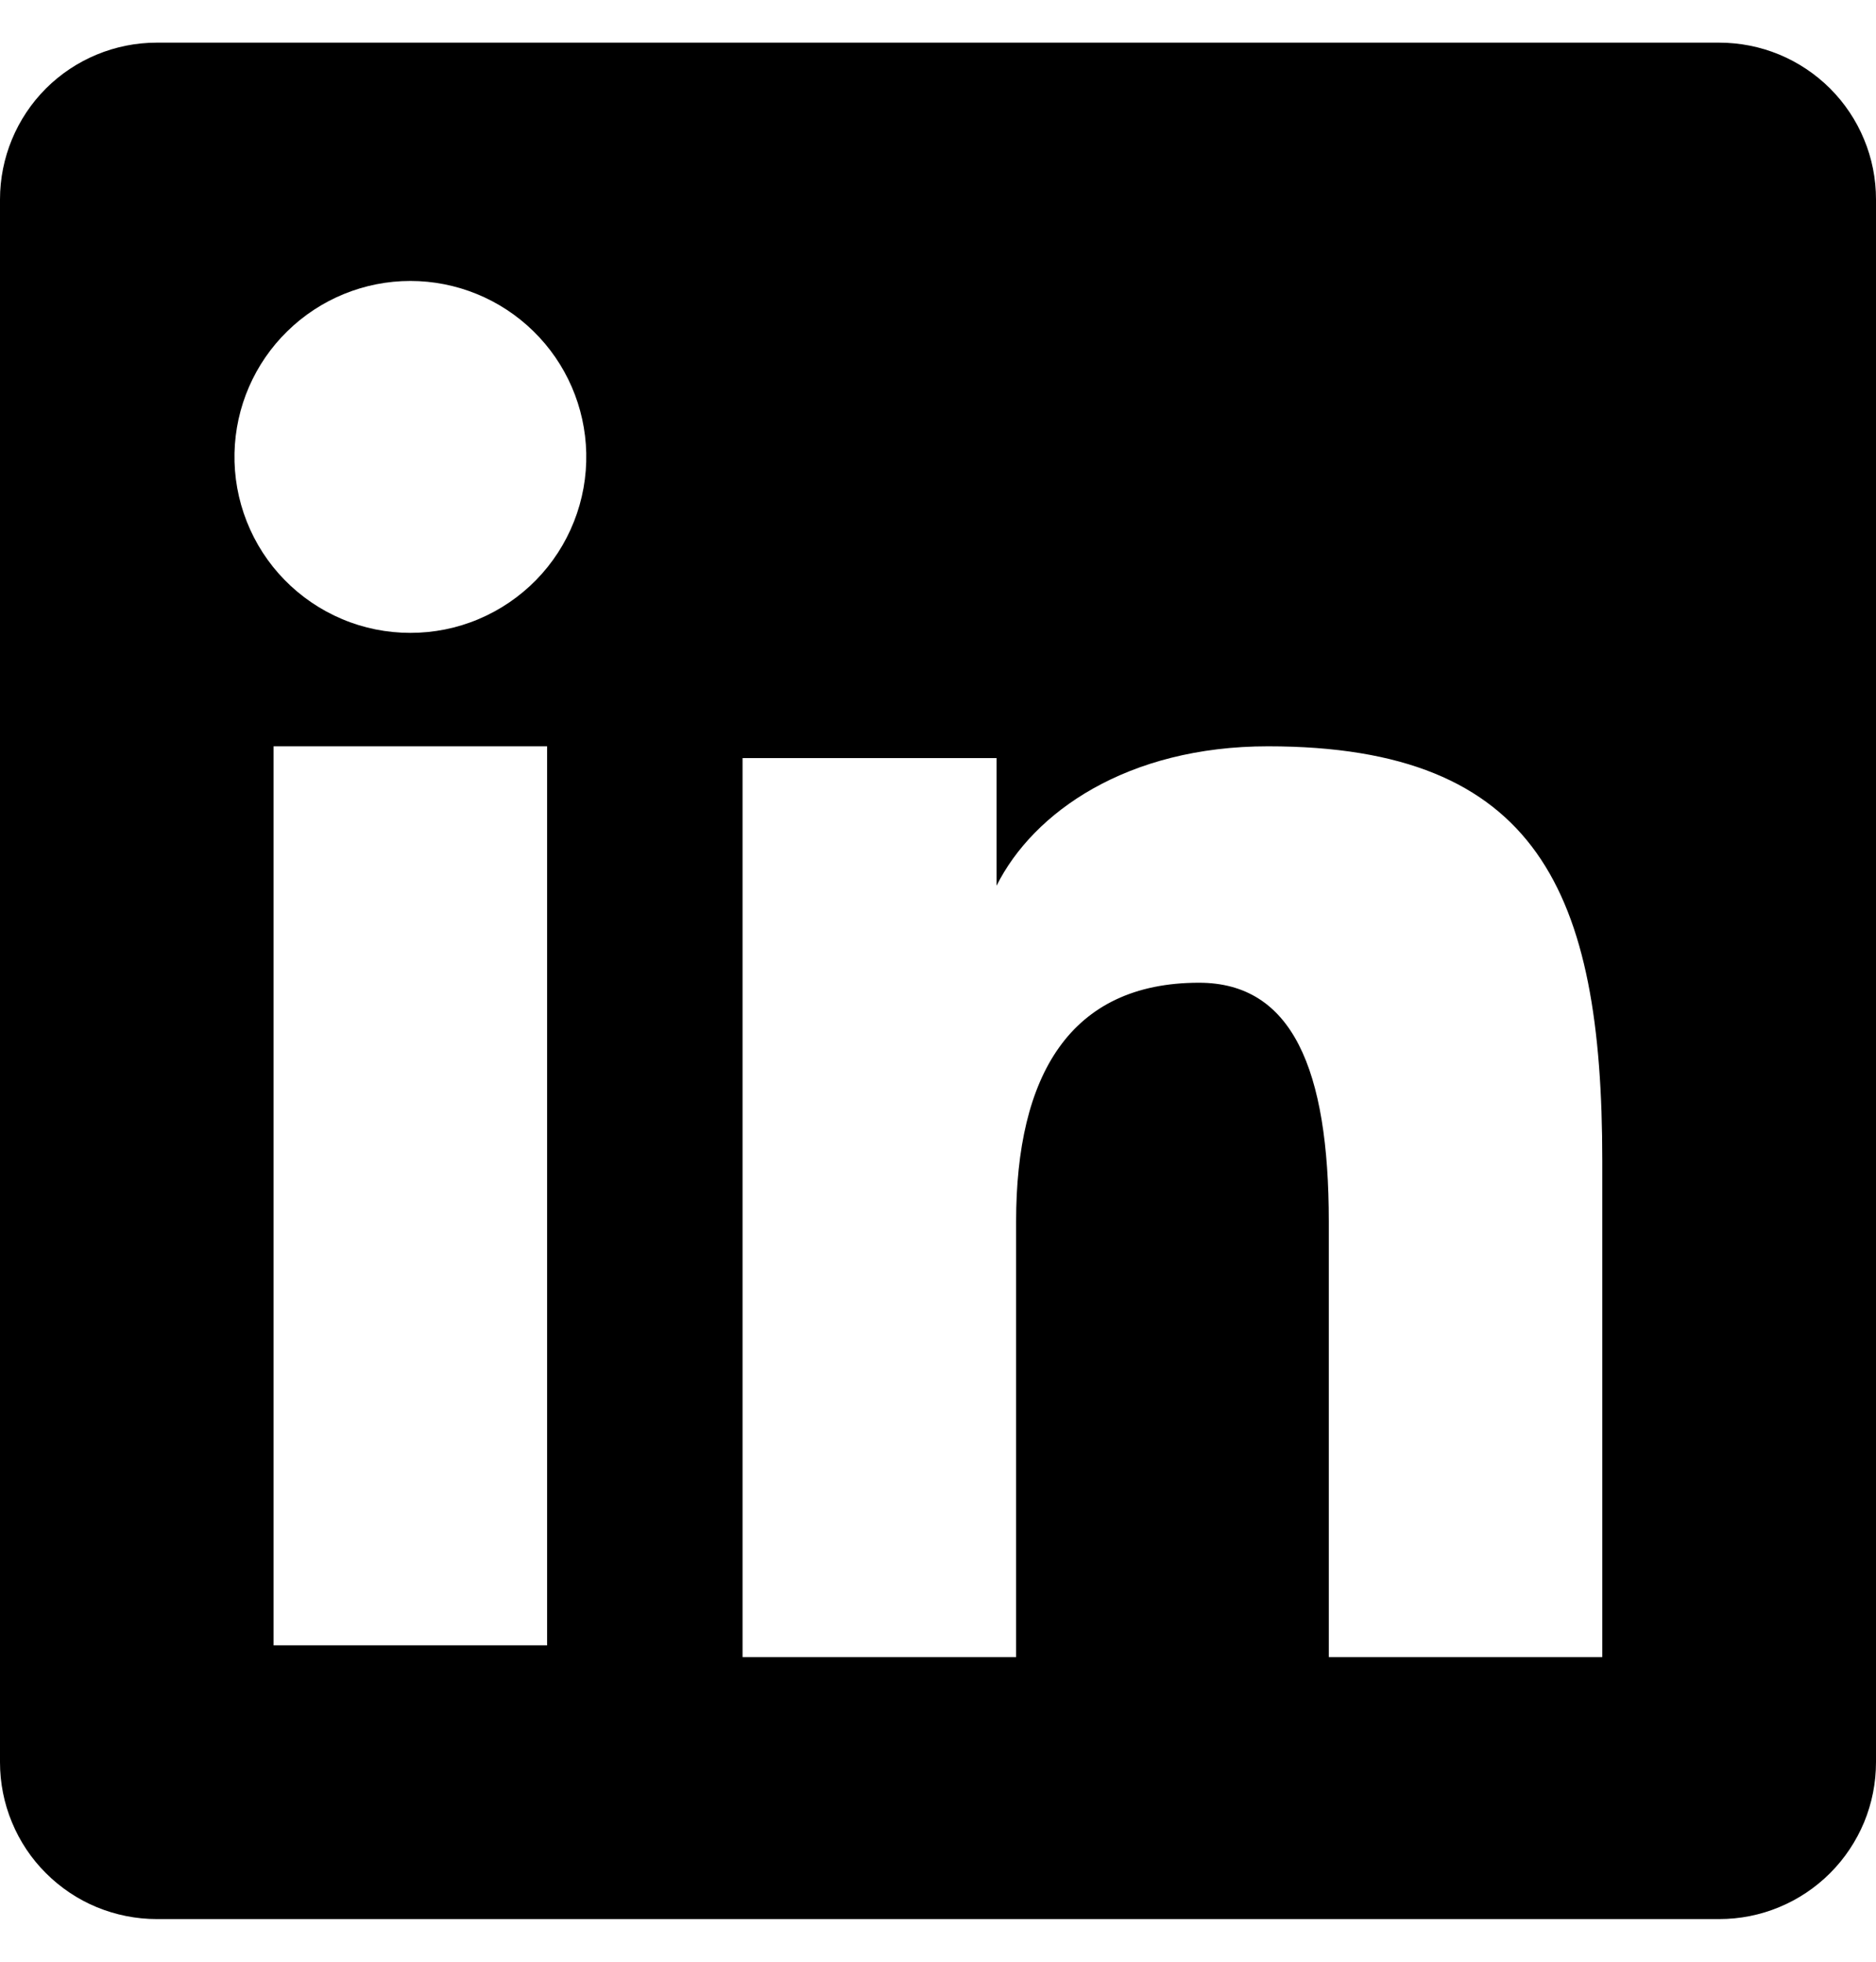 <svg width="22" height="23" viewBox="0 0 22 23" fill="none" xmlns="http://www.w3.org/2000/svg">
<path fill-rule="evenodd" clip-rule="evenodd" d="M2.7206e-07 2.338C2.7206e-07 1.851 0.194 1.383 0.538 1.038C0.883 0.694 1.351 0.5 1.838 0.5H20.16C20.402 0.5 20.641 0.547 20.864 0.639C21.087 0.731 21.29 0.867 21.461 1.037C21.632 1.208 21.768 1.411 21.86 1.634C21.953 1.857 22 2.096 22 2.338V20.66C22 20.902 21.953 21.141 21.861 21.364C21.768 21.587 21.633 21.79 21.462 21.961C21.291 22.132 21.088 22.268 20.865 22.36C20.642 22.453 20.403 22.5 20.161 22.5H1.838C1.597 22.5 1.357 22.452 1.134 22.36C0.911 22.268 0.709 22.132 0.538 21.961C0.367 21.791 0.232 21.588 0.14 21.365C0.047 21.142 -0 20.902 2.7206e-07 20.661V2.338ZM8.708 8.888H11.687V10.384C12.117 9.524 13.217 8.75 14.87 8.75C18.039 8.75 18.79 10.463 18.79 13.606V19.428H15.583V14.322C15.583 12.532 15.153 11.522 14.061 11.522C12.546 11.522 11.916 12.611 11.916 14.322V19.428H8.708V8.888ZM3.208 19.291H6.416V8.75H3.208V19.29V19.291ZM6.875 5.312C6.881 5.587 6.832 5.86 6.731 6.115C6.63 6.371 6.479 6.604 6.287 6.8C6.095 6.996 5.866 7.152 5.612 7.259C5.359 7.366 5.087 7.42 4.812 7.42C4.538 7.42 4.266 7.366 4.013 7.259C3.759 7.152 3.53 6.996 3.338 6.8C3.146 6.604 2.995 6.371 2.894 6.115C2.793 5.86 2.744 5.587 2.75 5.312C2.762 4.773 2.984 4.26 3.37 3.883C3.755 3.506 4.273 3.294 4.812 3.294C5.352 3.294 5.87 3.506 6.255 3.883C6.641 4.26 6.863 4.773 6.875 5.312Z" fill="black"/>
</svg>
